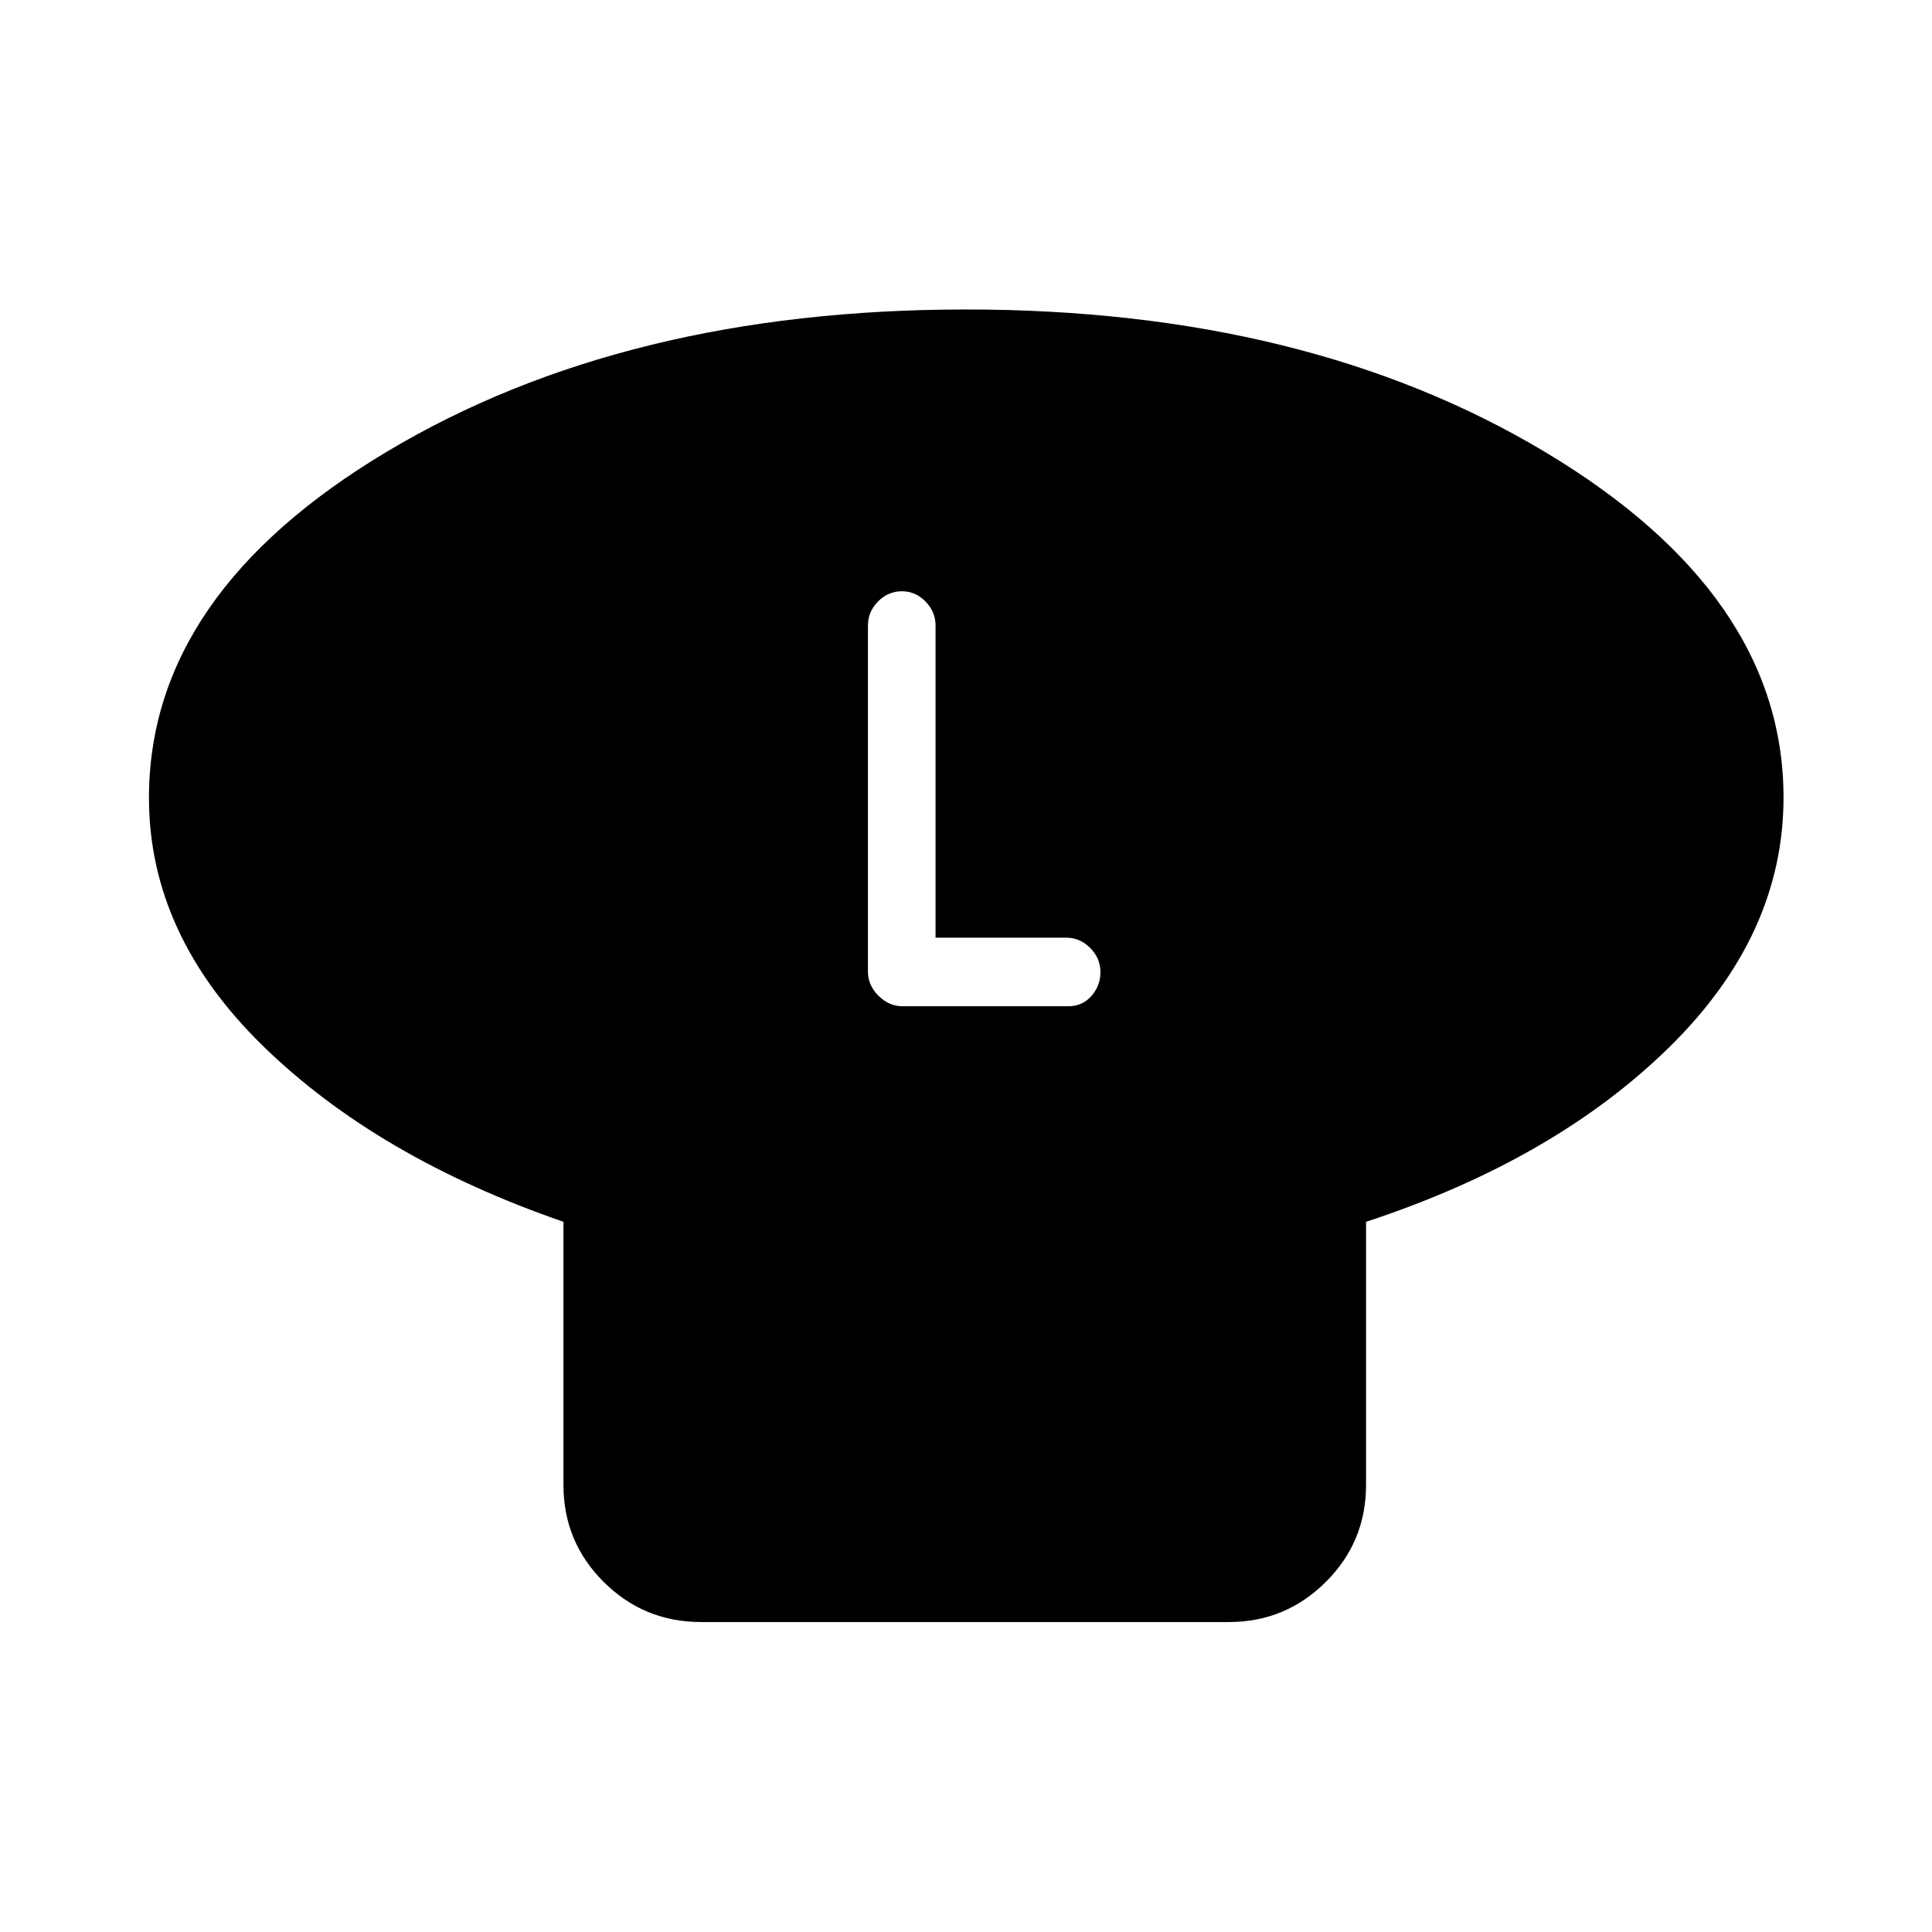 <svg xmlns="http://www.w3.org/2000/svg" height="48" viewBox="0 -960 960 960" width="48"><path d="M678.78-352.89v130.74q0 28.33-20.01 48.23-20.02 19.9-48.12 19.9h-262.3q-28.34 0-48.36-19.9-20.01-19.9-20.01-48.23v-130.74q-92.48-31.96-149.22-87.3-56.74-55.35-56.74-123.33 0-101.35 118.18-172.02 118.17-70.68 287.8-70.68t287.92 70.92q118.3 70.92 118.3 171.58 0 68.44-56.98 124.27-56.98 55.84-150.46 86.56ZM464.87-494.07v-155.21q0-6.72-4.98-11.82-4.98-5.1-11.69-5.1-6.96 0-11.94 5.1-4.98 5.1-4.98 11.82v172.13q0 6.72 5.22 11.93 5.22 5.22 11.93 5.22h82.46q6.94 0 11.43-5.1 4.48-5.1 4.48-11.81 0-6.96-5.09-12.06-5.1-5.1-11.82-5.1h-65.02Z"/></svg>